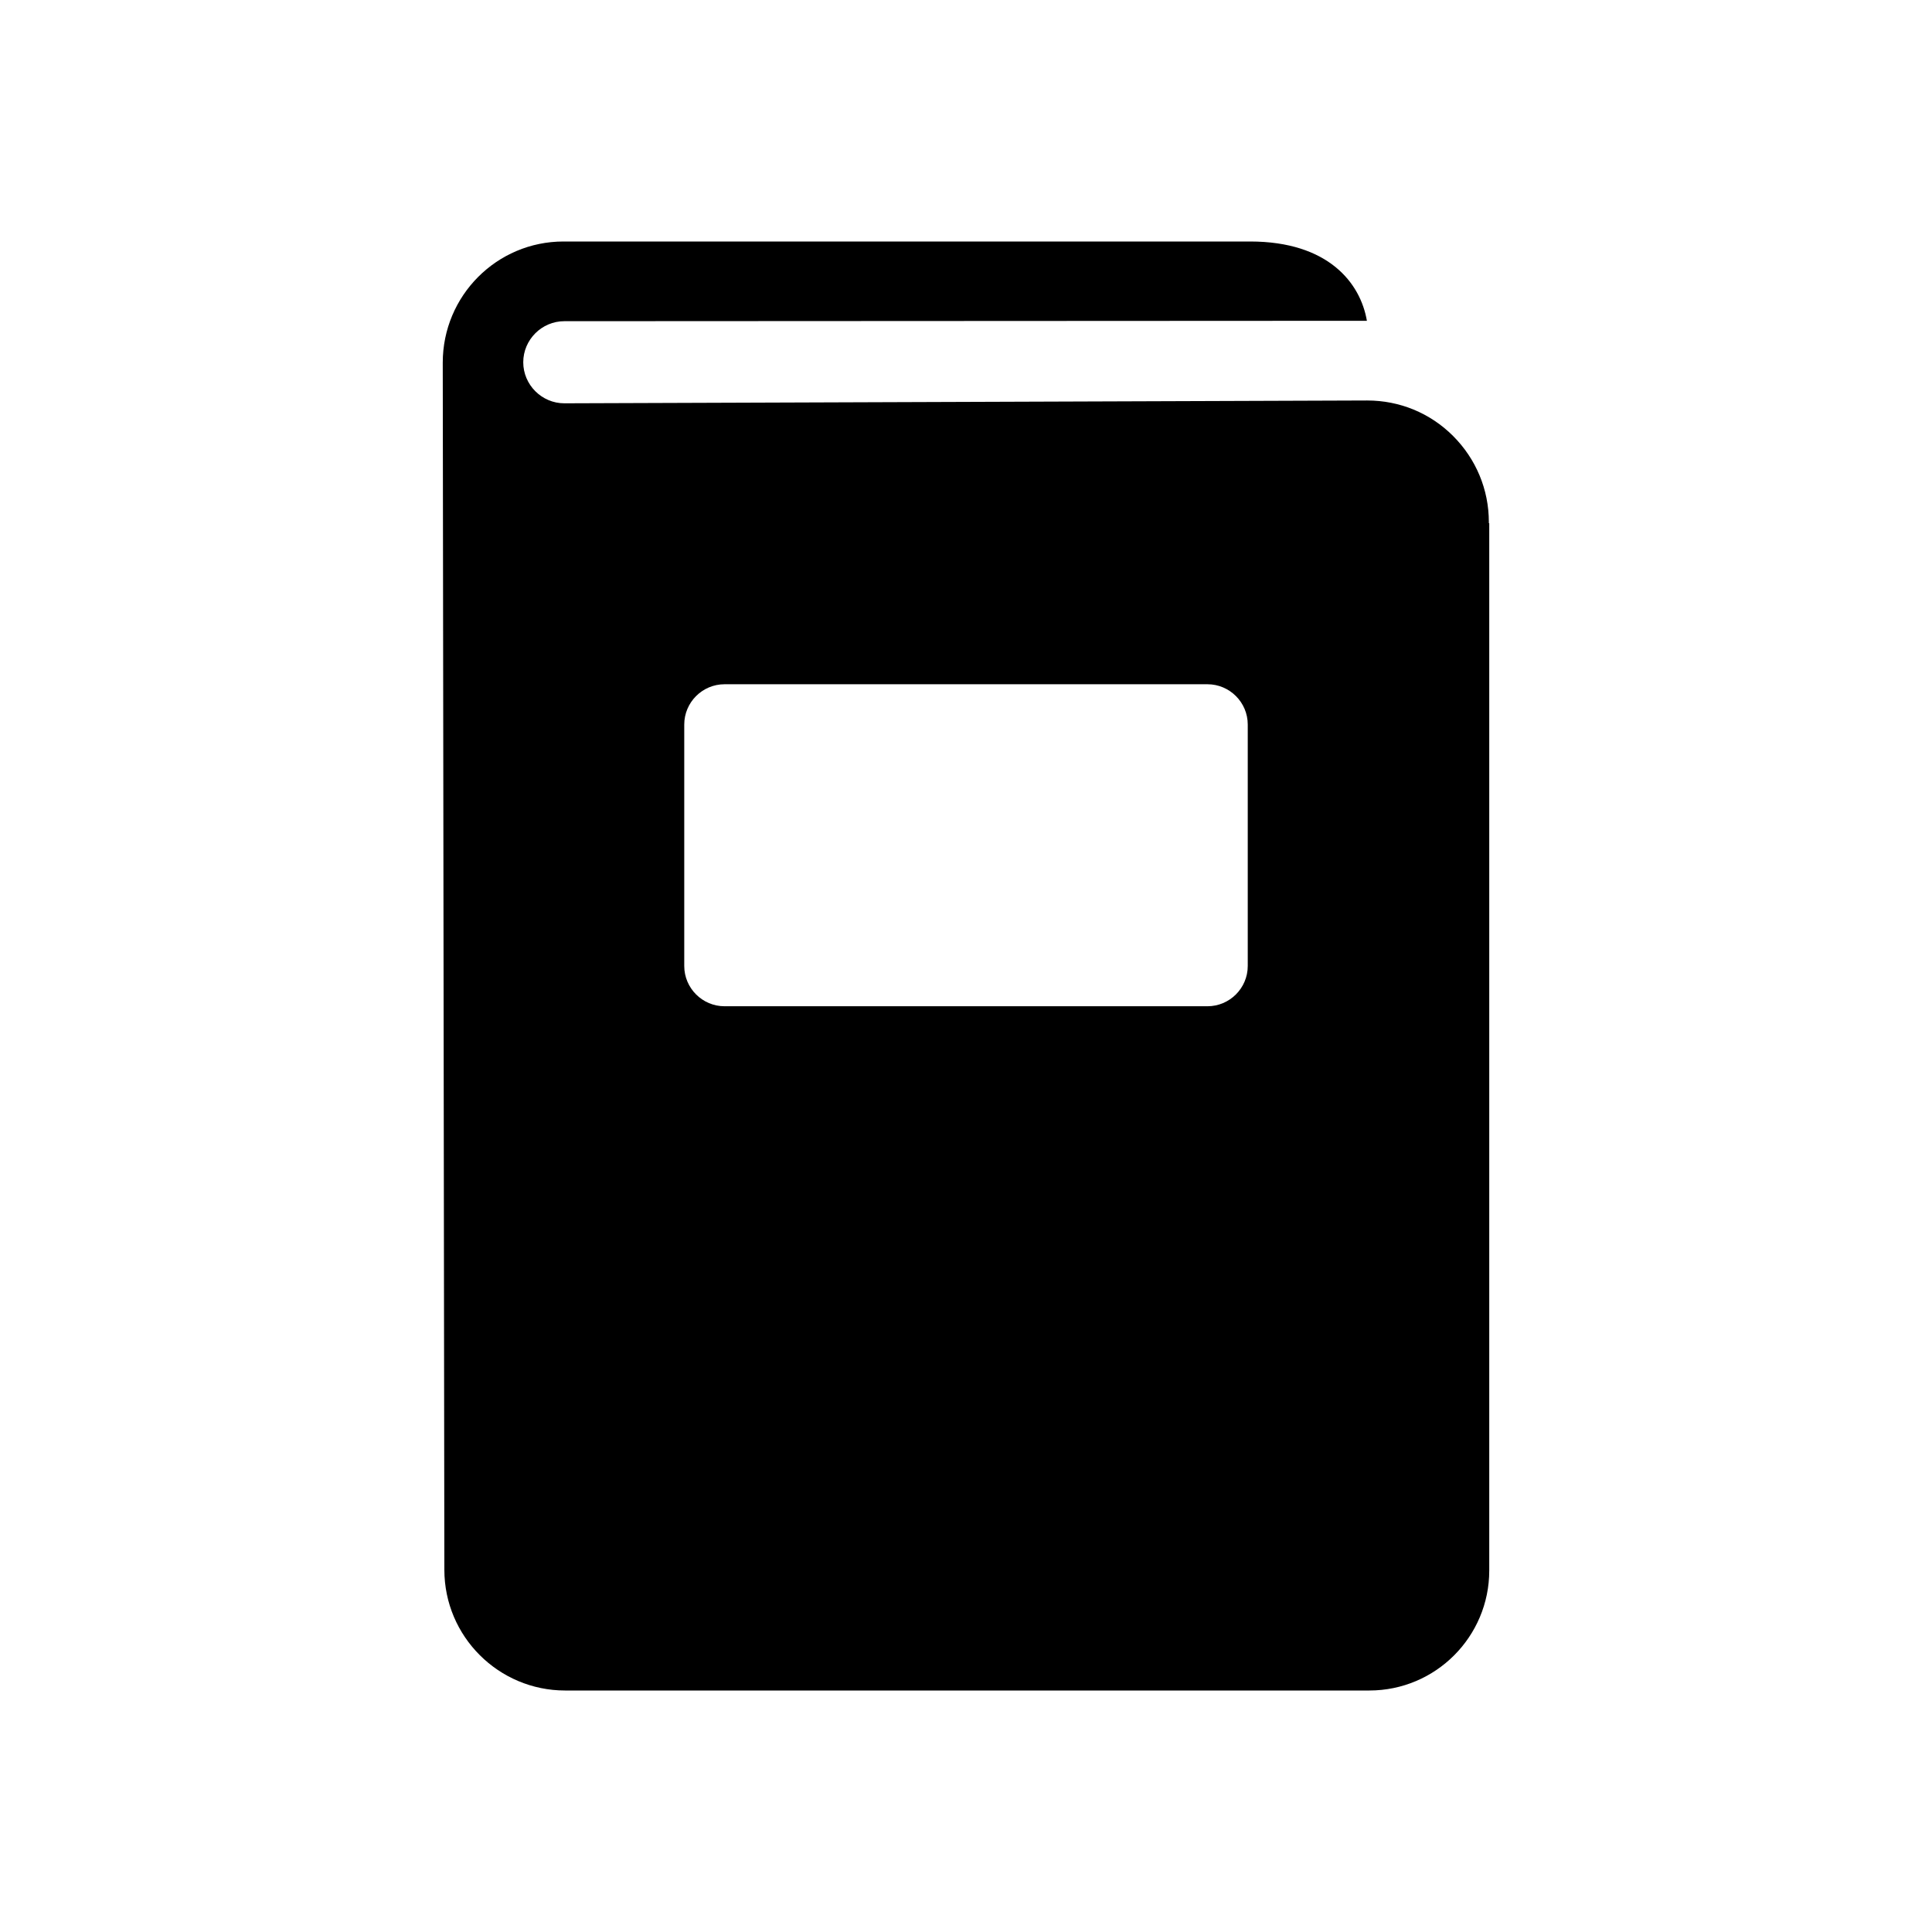 <svg xmlns="http://www.w3.org/2000/svg" viewBox="0 0 48 48"><title>Gegevenswoordenboek</title><path d="M36.99 13v-.03c0-.81-.32-1.57-.89-2.14-.57-.57-1.33-.88-2.13-.88h-.01l-19.91.07h-.03C13.46 10.02 13 9.56 13 9s.46-1.02 1.02-1.02h.03l19.91-.01C33.8 7.03 33 6 31.06 6H14c-1.66 0-3 1.35-3 3.01L11.04 39c0 1.66 1.35 3 3 3h19.98c1.65 0 2.98-1.34 2.98-2.98V13h-.01ZM30 25H18c-.55 0-1-.45-1-1v-6c0-.55.45-1 1-1h12c.55 0 1 .45 1 1v6c0 .55-.45 1-1 1Z"/></svg>
